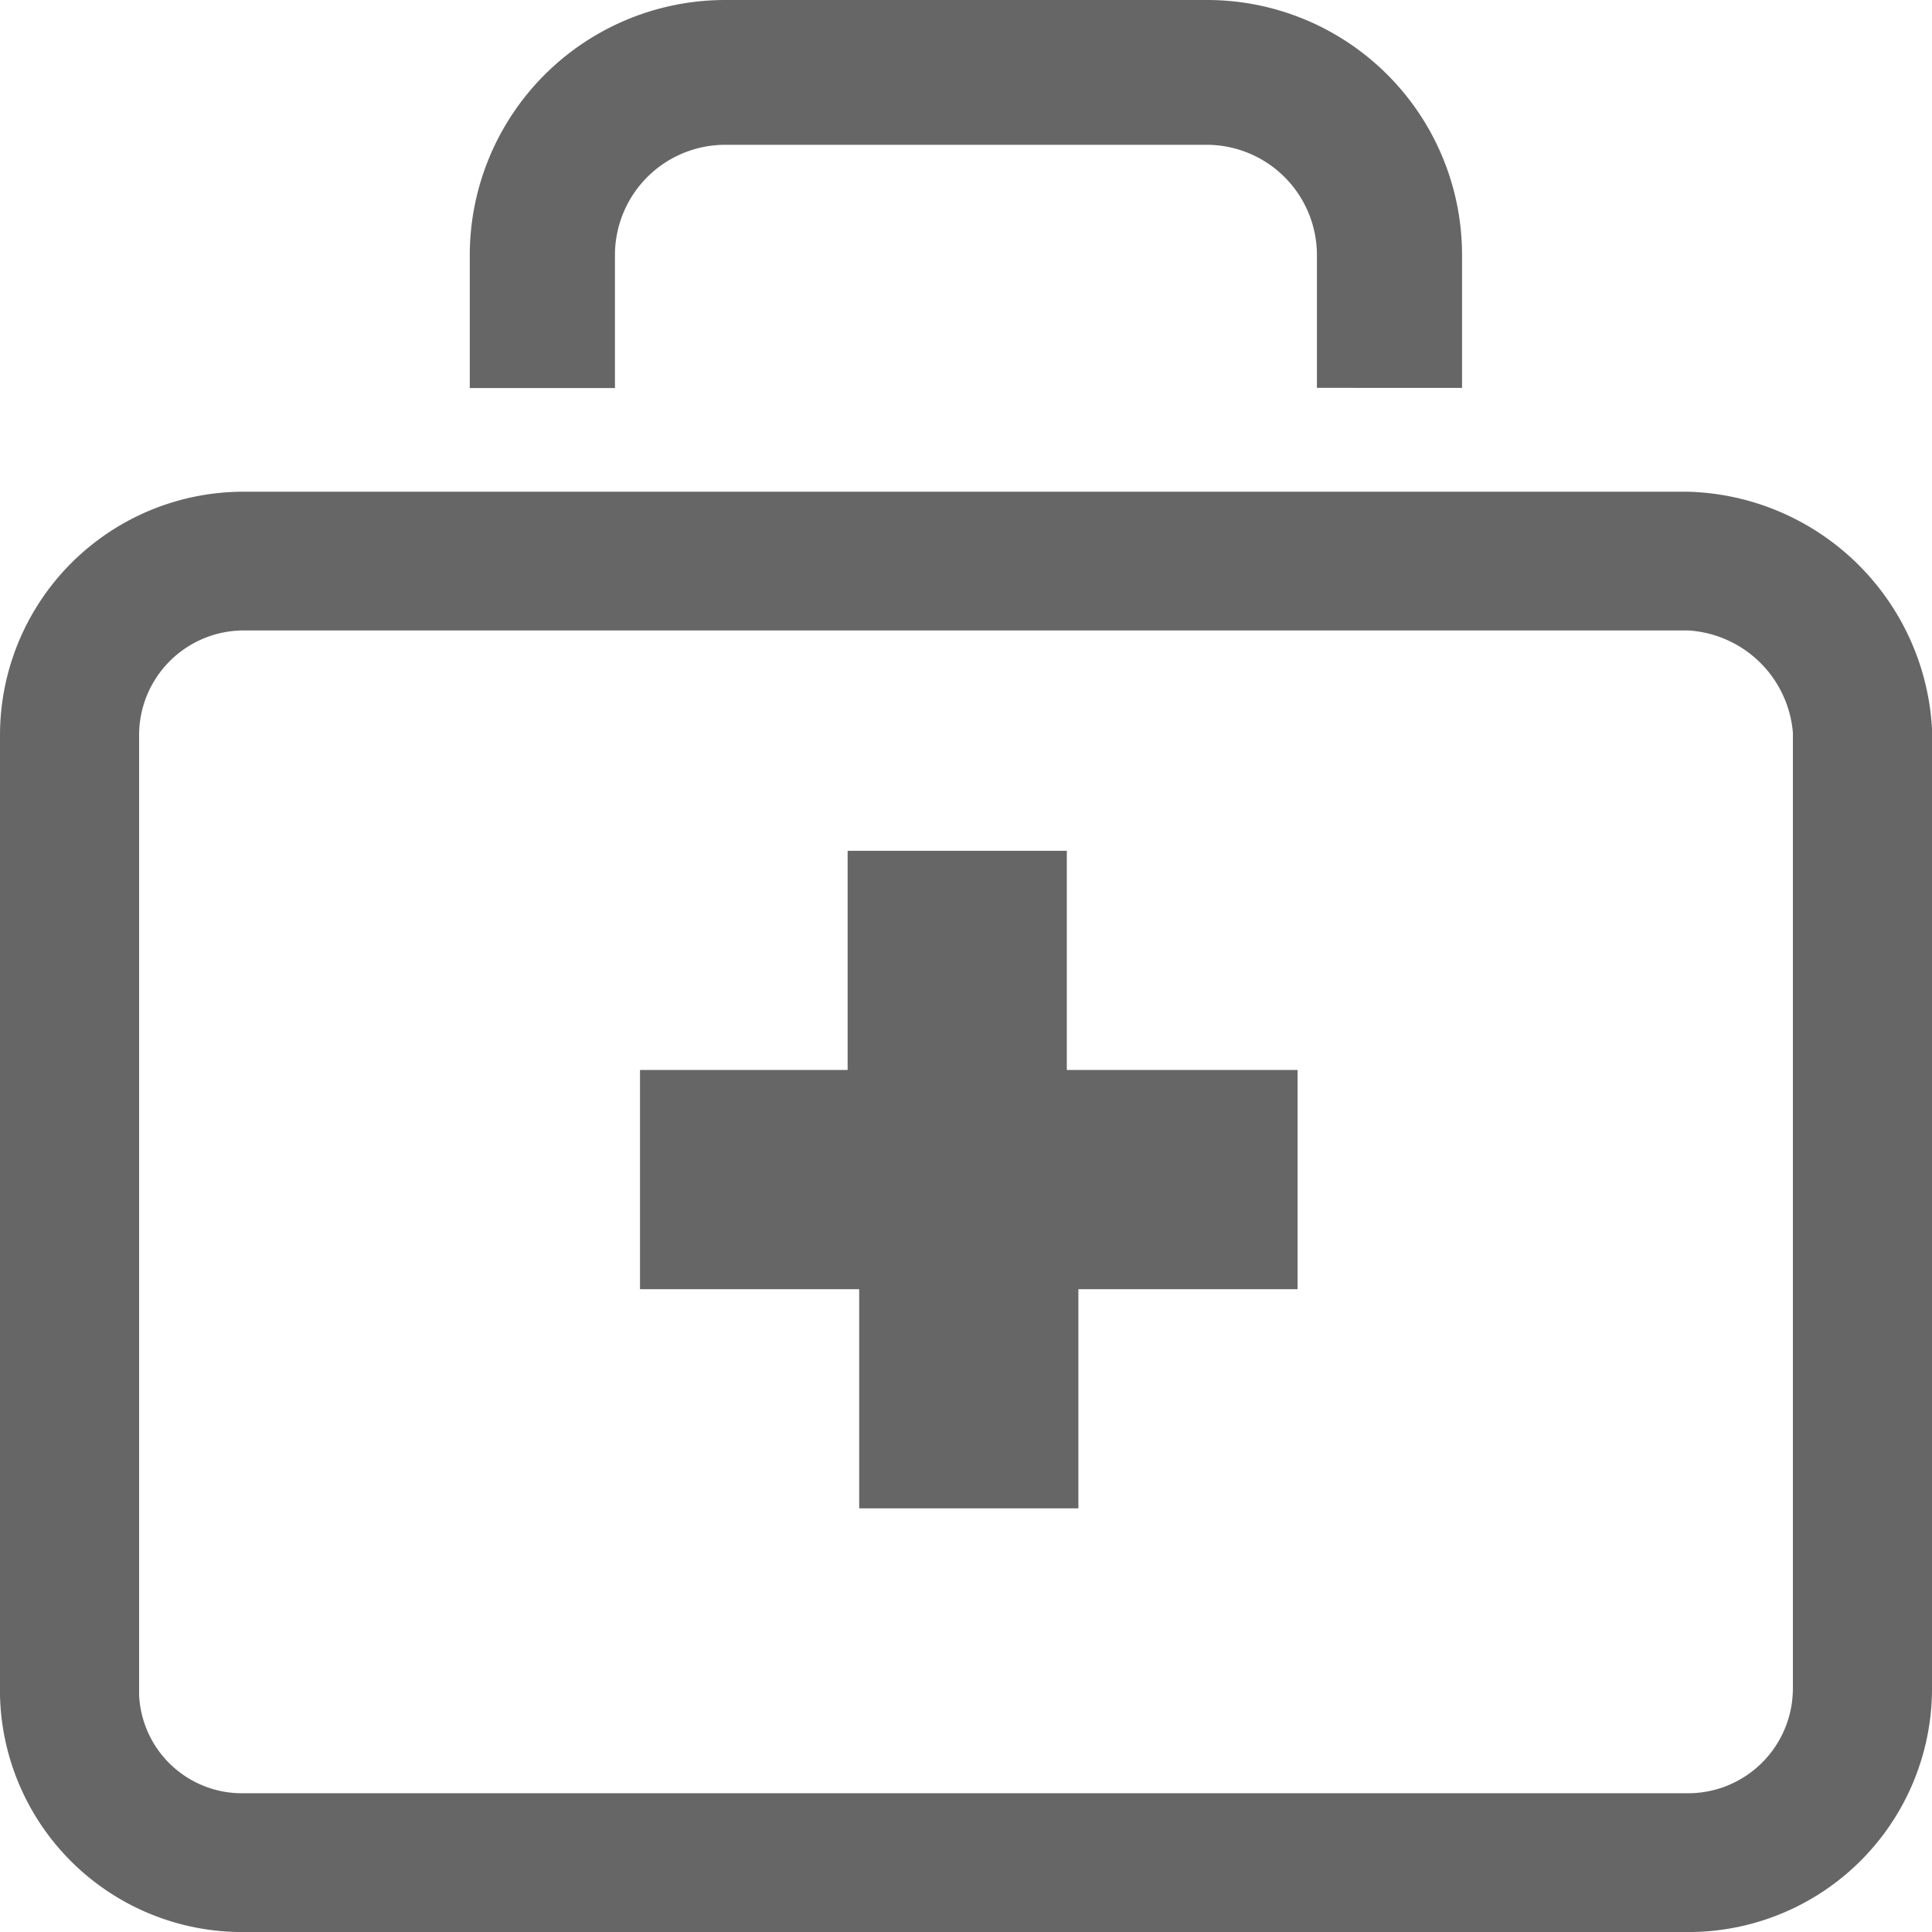 <svg xmlns="http://www.w3.org/2000/svg" width="60" height="60" viewBox="0 0 60 60"><defs><style>.a{fill:#666;}</style></defs><g transform="translate(-85.335 -81.618)"><path class="a" d="M137.759,96.889H92.91a7.562,7.562,0,0,0-7.575,7.549v29.827a7.522,7.522,0,0,0,7.575,7.354h44.85a7.562,7.562,0,0,0,7.575-7.549V104.243A7.8,7.8,0,0,0,137.759,96.889Zm3.255,37.174a3.254,3.254,0,0,1-3.253,3.246H92.91a3.2,3.2,0,0,1-3.255-3.046v-29.82a3.252,3.252,0,0,1,3.252-3.246h44.853a3.472,3.472,0,0,1,3.255,3.176v29.691Zm-14.781-40.4V89.532a3.426,3.426,0,0,0-3.426-3.417H107.859a3.425,3.425,0,0,0-3.426,3.417v3.937h0v.2H99.924V89.532a7.932,7.932,0,0,1,7.932-7.914h14.967l.028,0a7.918,7.918,0,0,1,7.889,7.912v4.135Z" transform="translate(0 0)"/><path class="a" d="M371.894,464.96h-6.807v-6.807h-6.807v6.807h-6.448v6.807h6.807v6.807h6.807v-6.807h6.807V464.96Z" transform="translate(-246.621 -350.113)"/></g></svg>